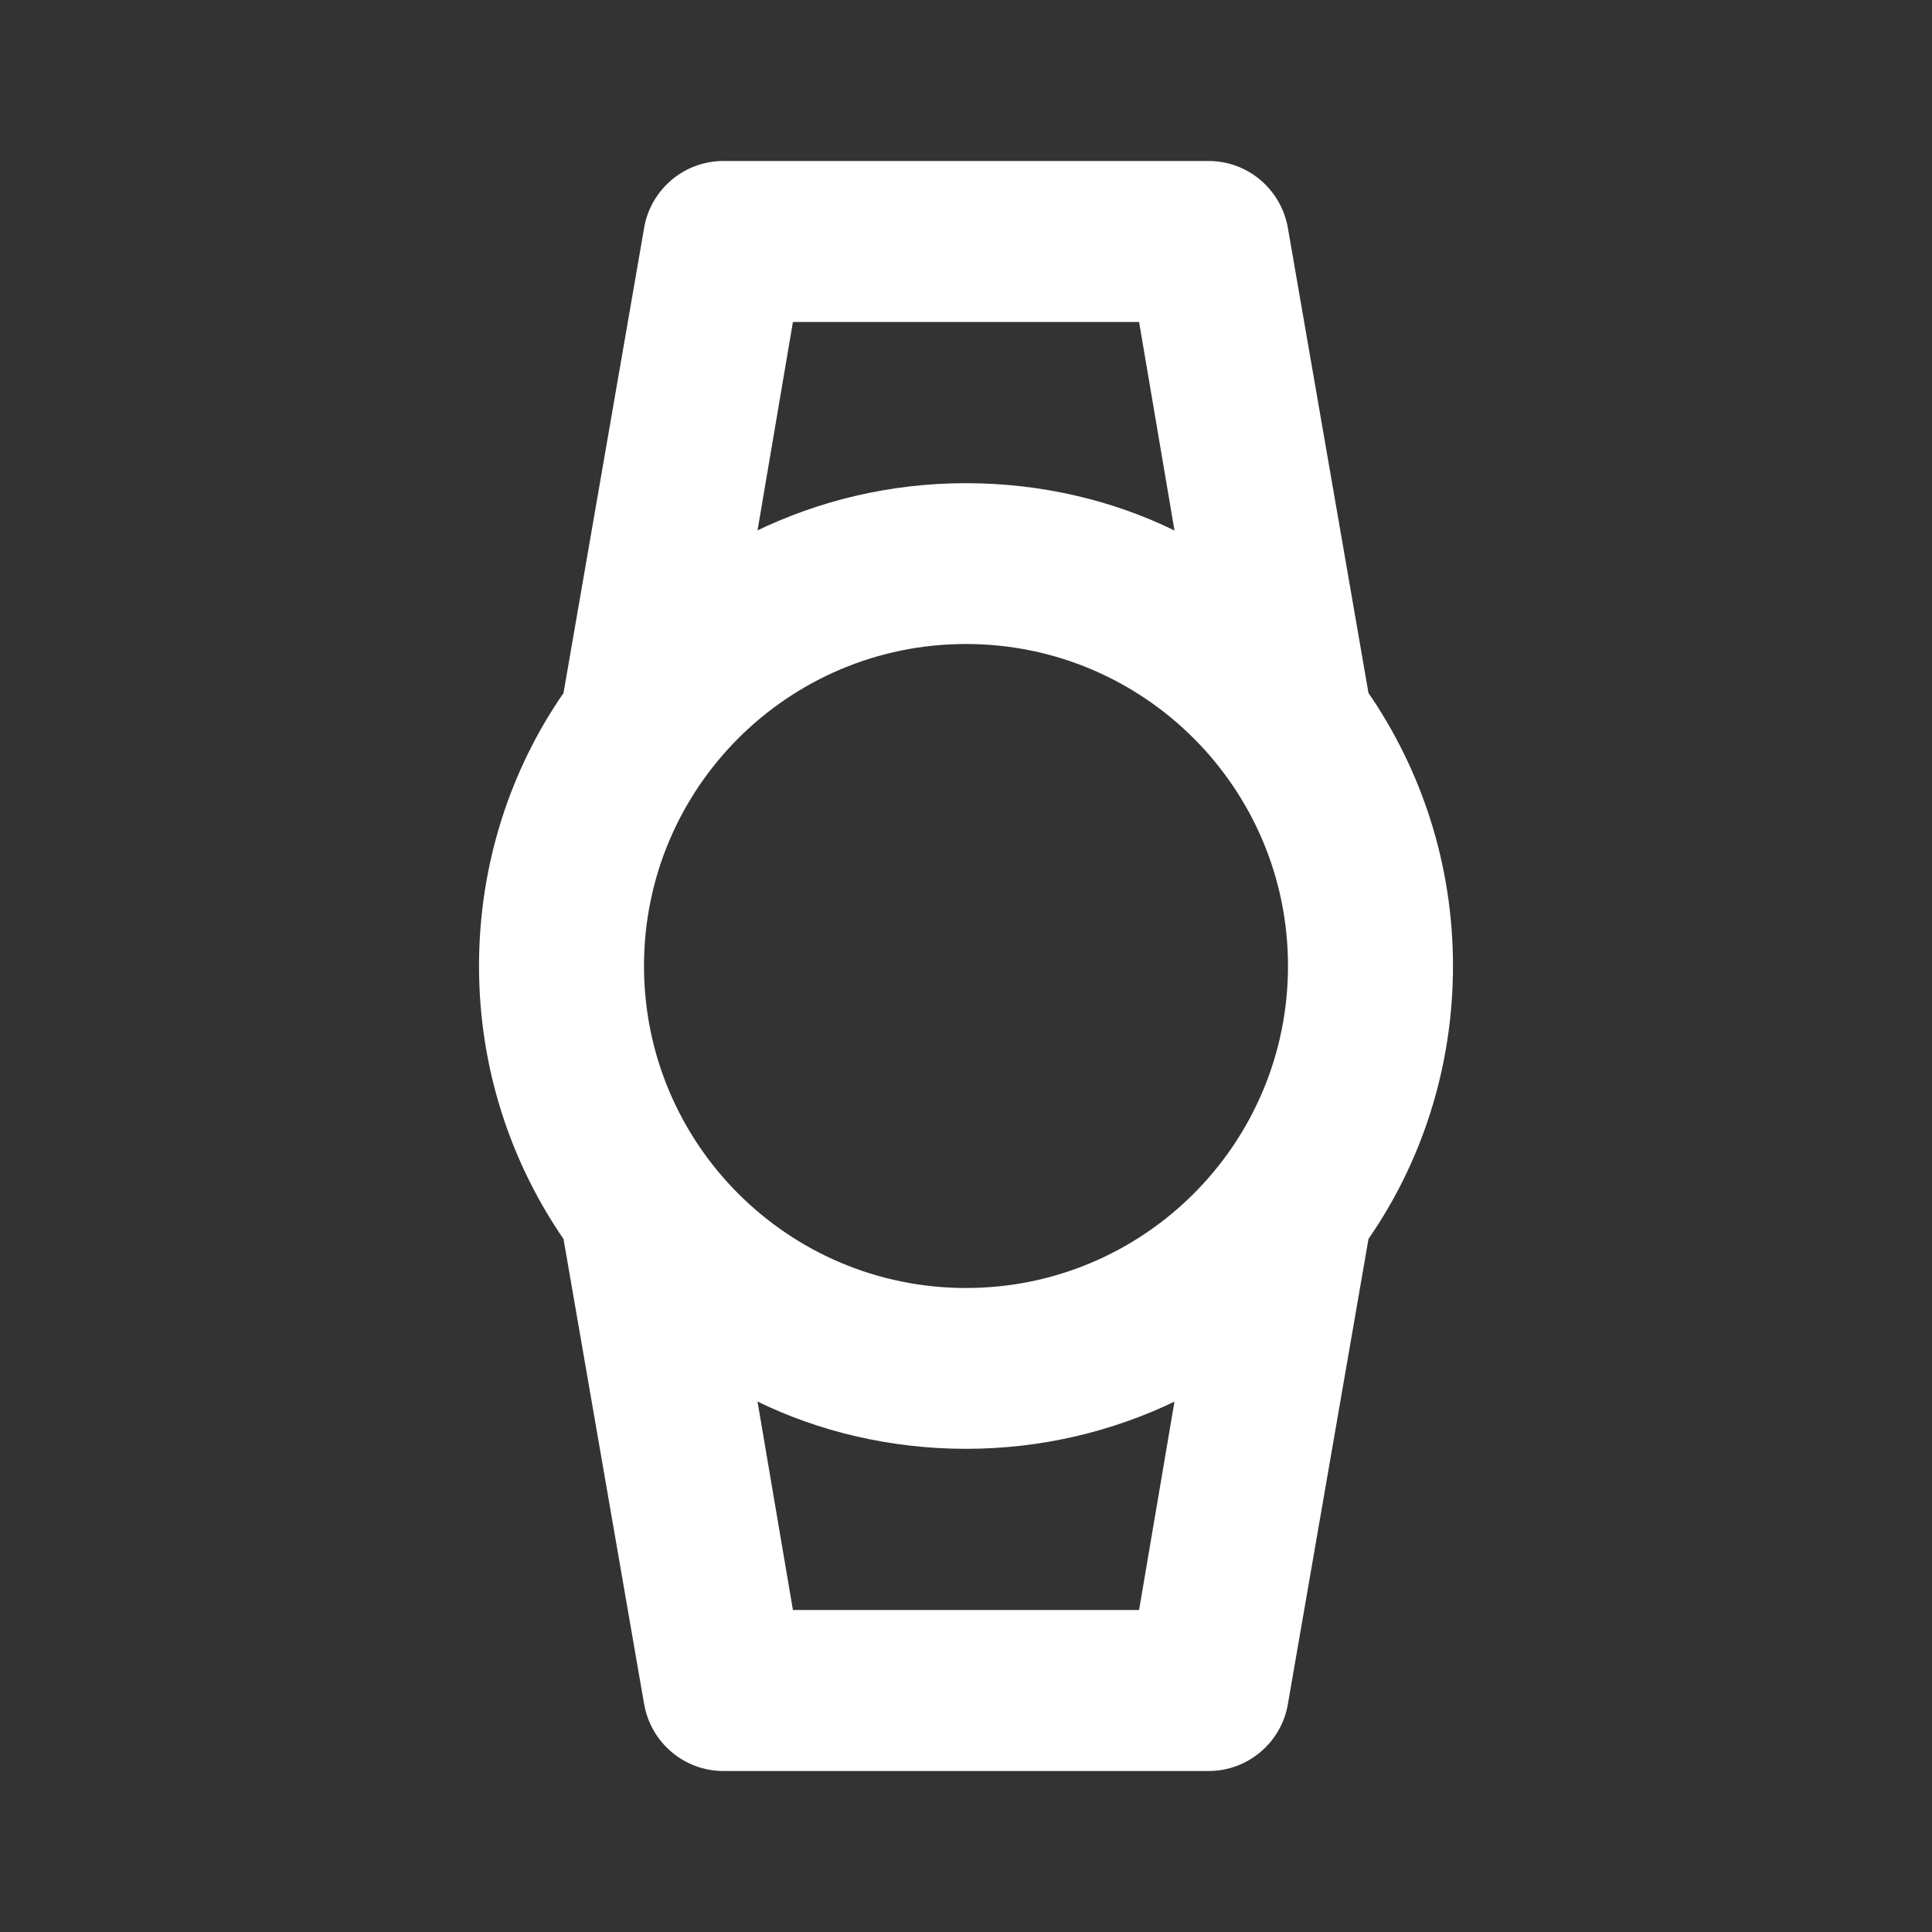 <!-- Generated by IcoMoon.io -->
<svg version="1.1" xmlns="http://www.w3.org/2000/svg" width="280" height="280" viewBox="0 0 280 280">
<rect x="0" y="0" width="280" height="280" fill="#333333" stroke="none"/>
<title>ul-watch-alt</title>
<path fill="#fff" d="M198.333 100.45l-11.667-67.317c-0.931-5.591-5.732-9.801-11.517-9.801-0.053 0-0.106 0-0.158 0.001h-69.992c-0.045-0.001-0.097-0.001-0.15-0.001-5.785 0-10.586 4.21-11.507 9.733l-0.009 0.068-11.667 67.317c-7.664 11.064-12.244 24.772-12.244 39.55s4.579 28.486 12.396 39.783l-0.152-0.233 11.667 67.317c0.931 5.591 5.732 9.801 11.517 9.801 0.053 0 0.106-0 0.158-0.001h69.992c0.045 0.001 0.097 0.001 0.15 0.001 5.785 0 10.586-4.21 11.507-9.733l0.009-0.068 11.667-67.317c7.664-11.064 12.244-24.772 12.244-39.55s-4.579-28.486-12.396-39.783l0.152 0.233zM114.917 46.667h50.167l5.133 30.217c-8.837-4.327-19.231-6.858-30.217-6.858s-21.379 2.53-30.631 7.040l0.415-0.182zM165.083 233.333h-50.167l-5.133-30.217c8.837 4.327 19.231 6.858 30.217 6.858s21.379-2.53 30.631-7.040l-0.415 0.182zM140 186.667c-25.773 0-46.667-20.893-46.667-46.667s20.893-46.667 46.667-46.667c25.773 0 46.667 20.893 46.667 46.667v0c0 25.773-20.893 46.667-46.667 46.667v0z"></path>
</svg>
